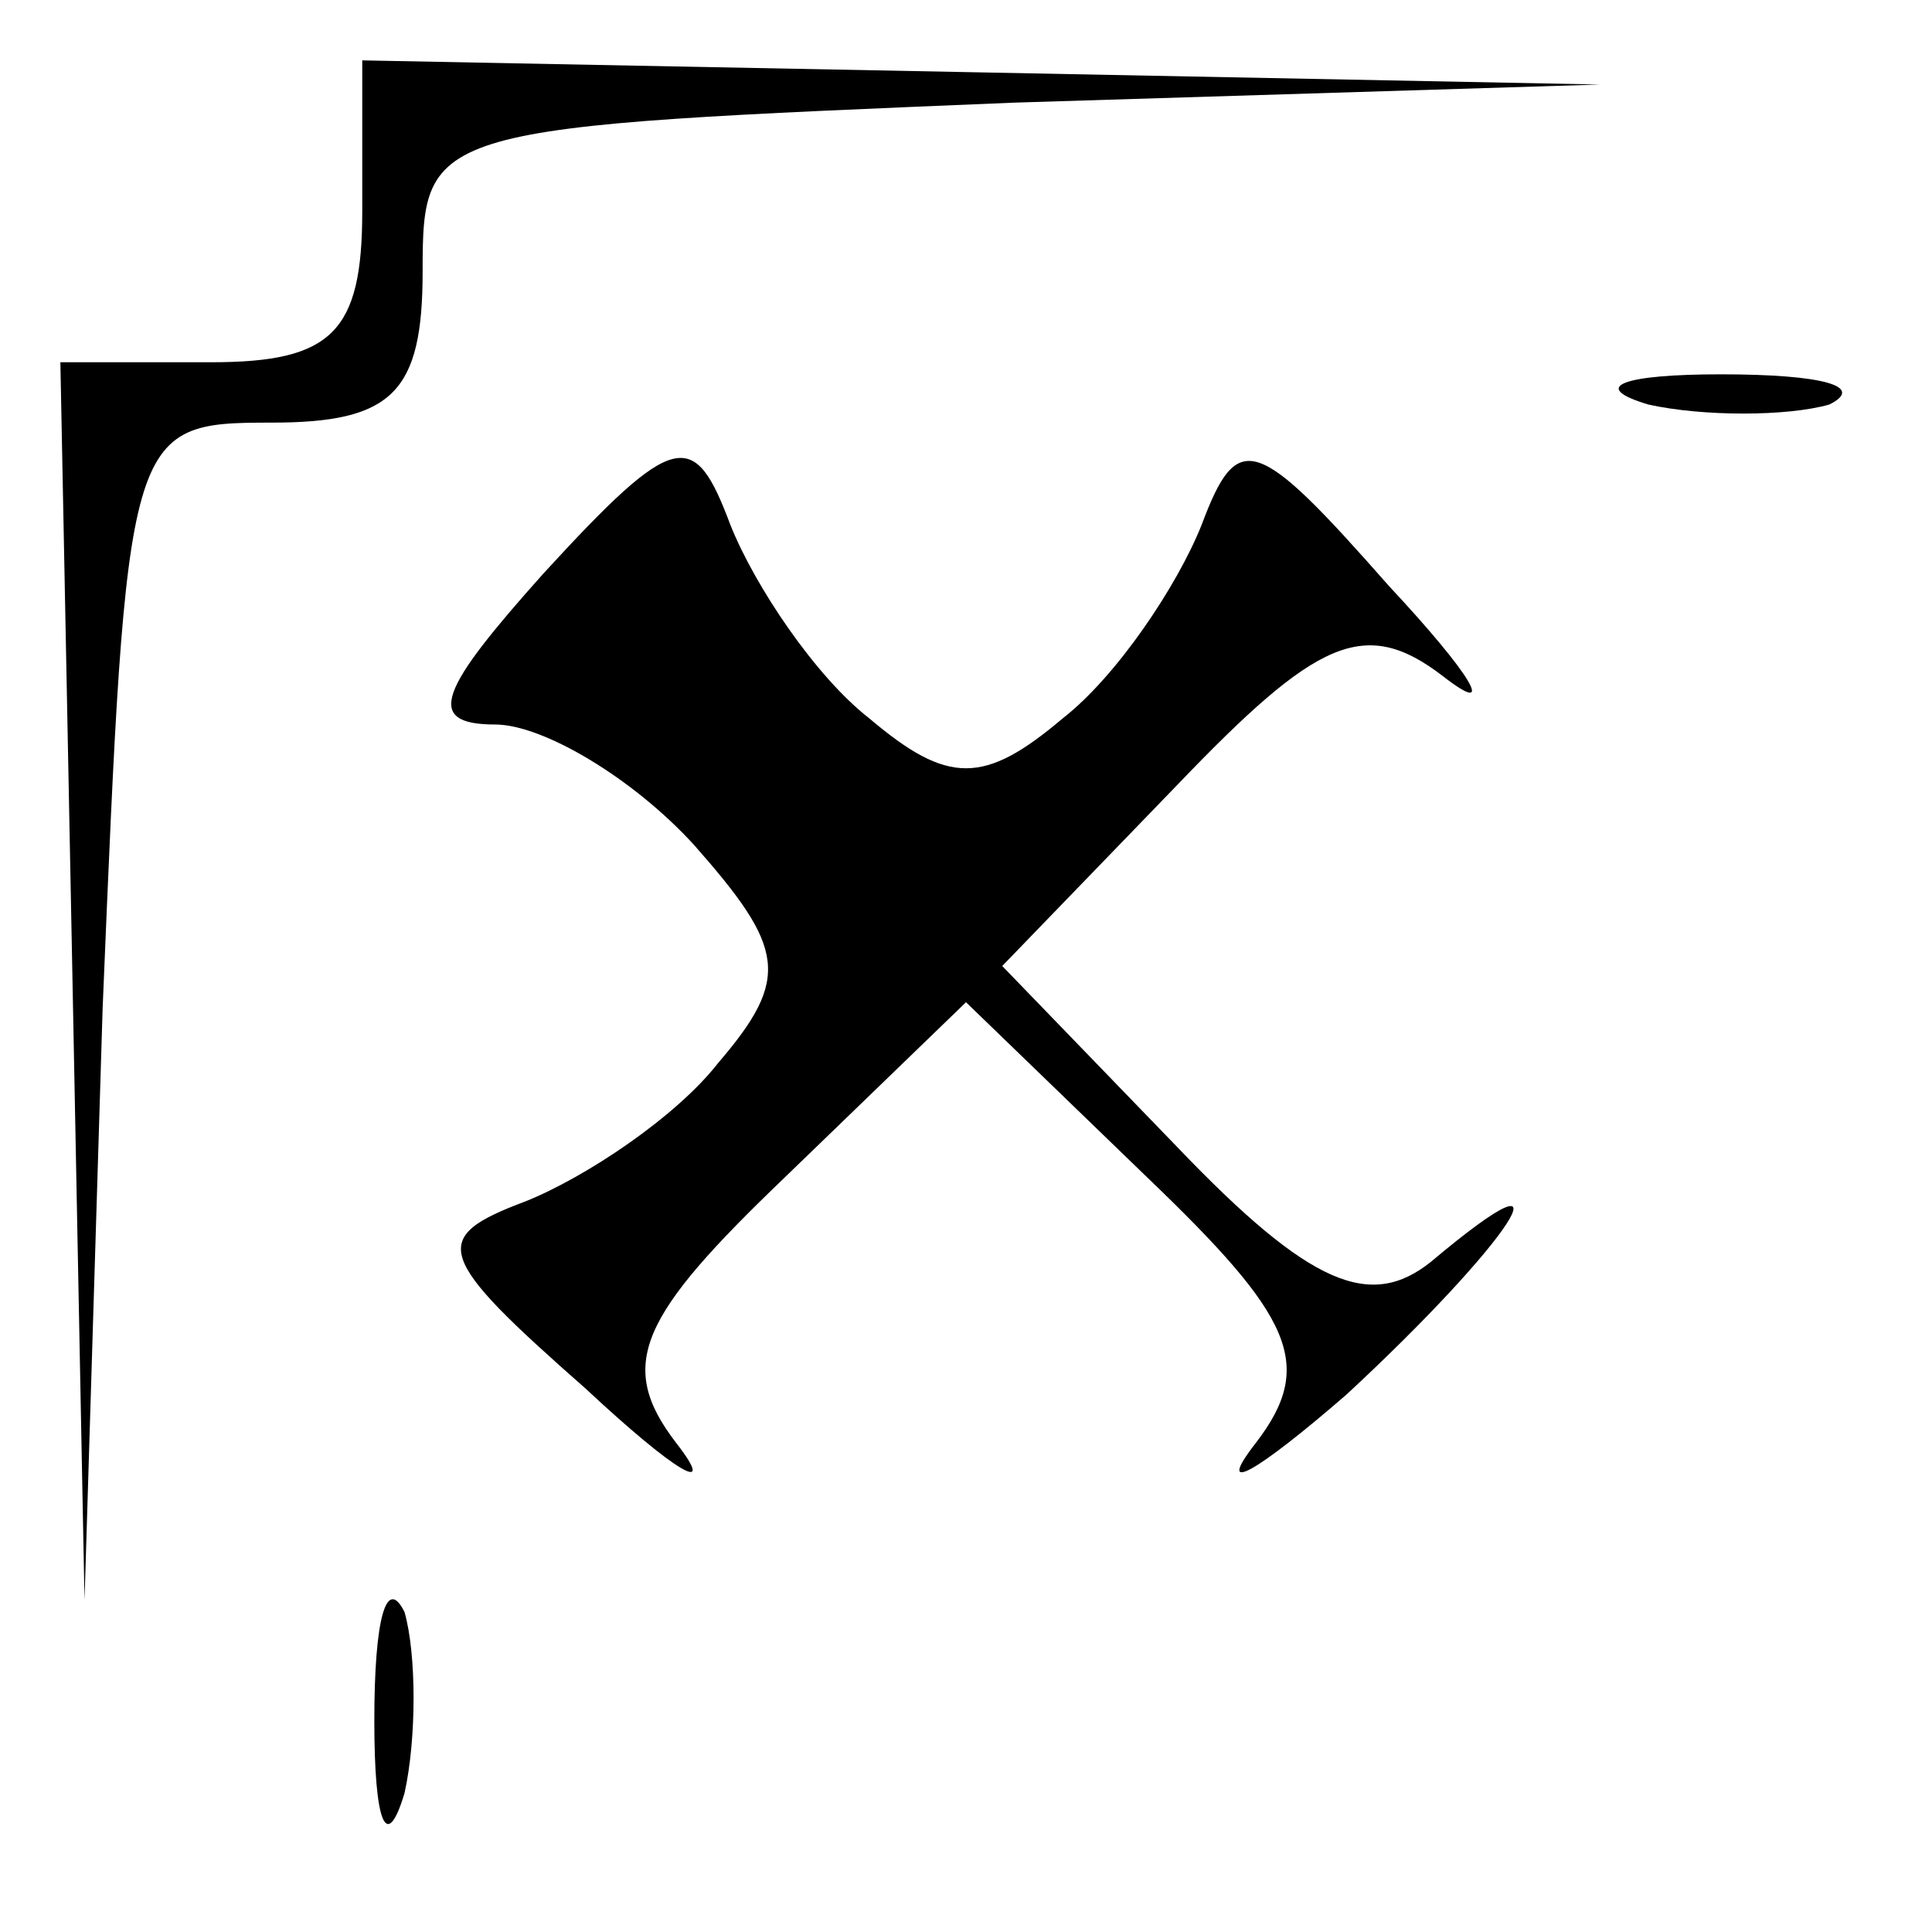 <?xml version="1.0" standalone="no"?>
<!DOCTYPE svg PUBLIC "-//W3C//DTD SVG 20010904//EN"
 "http://www.w3.org/TR/2001/REC-SVG-20010904/DTD/svg10.dtd">
<svg version="1.0" xmlns="http://www.w3.org/2000/svg"
 width="32pt" height="32pt" viewBox="0 0 32 32"
 preserveAspectRatio="xMidYMid meet">
<g transform="translate(0,32) scale(0.1,-0.1)"
fill="#000000" stroke="none">
<path fill="#000000" stroke="none" d="M60 285 c0 -20 -5 -25 -25 -25 l-25 0
2 -102 2 -103 3 98 c4 96 4 97 28 97 20 0 25 5 25 25 0 24 1 24 98 28 l97 3
-102 2 -103 2 0 -25z"/>
<path fill="#000000" stroke="none" d="M273 253 c9 -2 23 -2 30 0 6 3 -1 5
-18 5 -16 0 -22 -2 -12 -5z"/>
<path fill="#000000" stroke="none" d="M90 225 c-17 -19 -20 -25 -8 -25 8 0
23 -9 33 -20 15 -17 16 -22 4 -36 -7 -9 -22 -19 -32 -23 -16 -6 -15 -9 10 -31
15 -14 22 -18 15 -9 -10 13 -6 21 18 44 l30 29 30 -29 c24 -23 28 -31 18 -44
-7 -9 0 -5 15 8 27 25 39 43 14 22 -10 -8 -20 -4 -42 19 l-29 30 29 30 c23 24
31 28 44 18 9 -7 5 0 -9 15 -22 25 -25 26 -31 10 -4 -10 -14 -25 -23 -32 -13
-11 -19 -11 -32 0 -9 7 -19 22 -23 32 -6 16 -9 16 -31 -8z"/>
<path fill="#000000" stroke="none" d="M62 35 c0 -17 2 -22 5 -12 2 9 2 23 0
30 -3 6 -5 -1 -5 -18z"/>
</g>
</svg>

